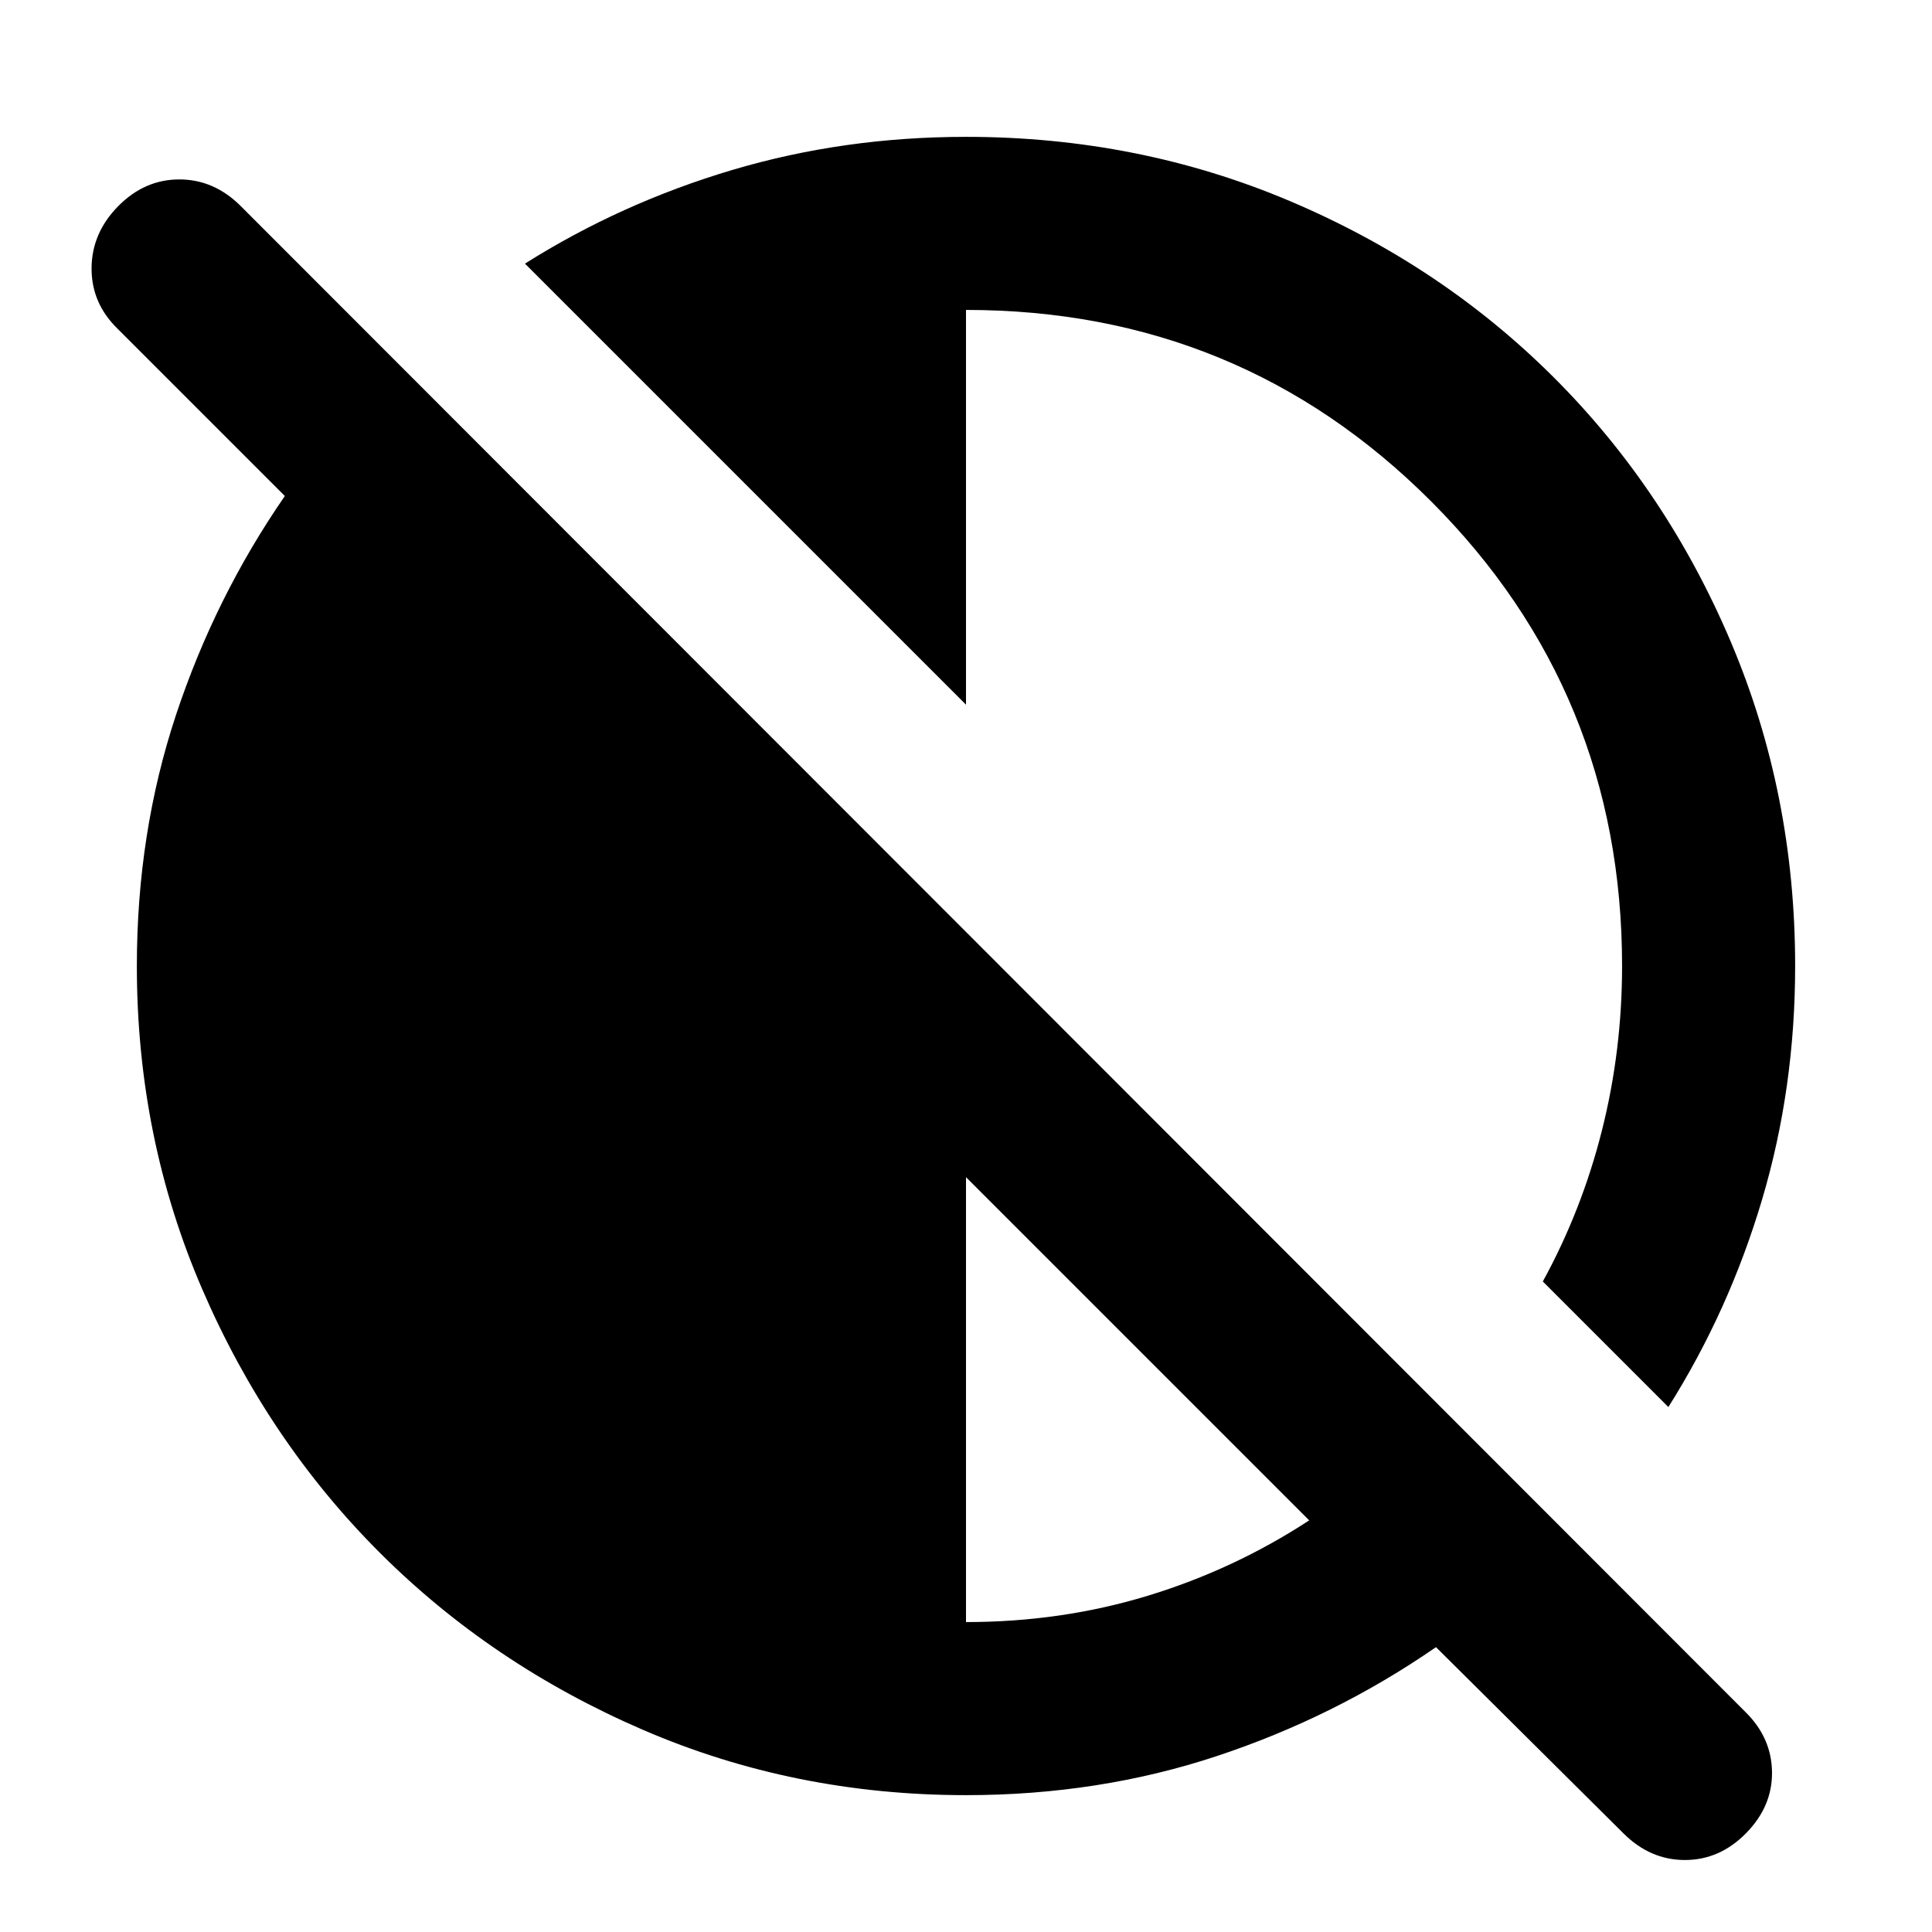 <svg xmlns="http://www.w3.org/2000/svg" height="24" viewBox="0 96 960 960" width="24"><path d="m806.617 1006.92-93.078-92.46q-50.231 34.692-108.875 54.115Q546.021 987.999 480 987.999q-85.409 0-160.595-32.482-75.186-32.481-130.813-88.109-55.628-55.627-88.109-130.813Q68.001 661.409 68.001 576q0-66.021 19.424-124.664 19.423-58.644 54.115-108.875L58.309 259.23q-12.923-12.656-12.807-30.058.115-17.403 13.212-30.71 13.097-13.308 30.384-13.308t30.595 13.308L867.385 946.77q12.923 12.741 13.115 29.793.193 17.052-12.904 30.357-13.097 13.31-30.385 13.31-17.287 0-30.594-13.31ZM480 902q47.385 0 90.308-13.077 42.924-13.077 80.232-37.462L480 680.921V902Zm348.999-106.847-62.384-62.384Q786 697.385 796 657.692 806 618 806 576q0-136-95-231t-231-95v196.154L260.847 227.001q47.759-30.123 103.077-46.561Q419.242 164.001 480 164.001q85.655 0 161.058 31.962 75.403 31.961 131.21 87.769 55.808 55.807 87.769 131.21Q891.999 490.345 891.999 576q0 60.758-16.439 116.076-16.438 55.318-46.561 103.077Z"/></svg>